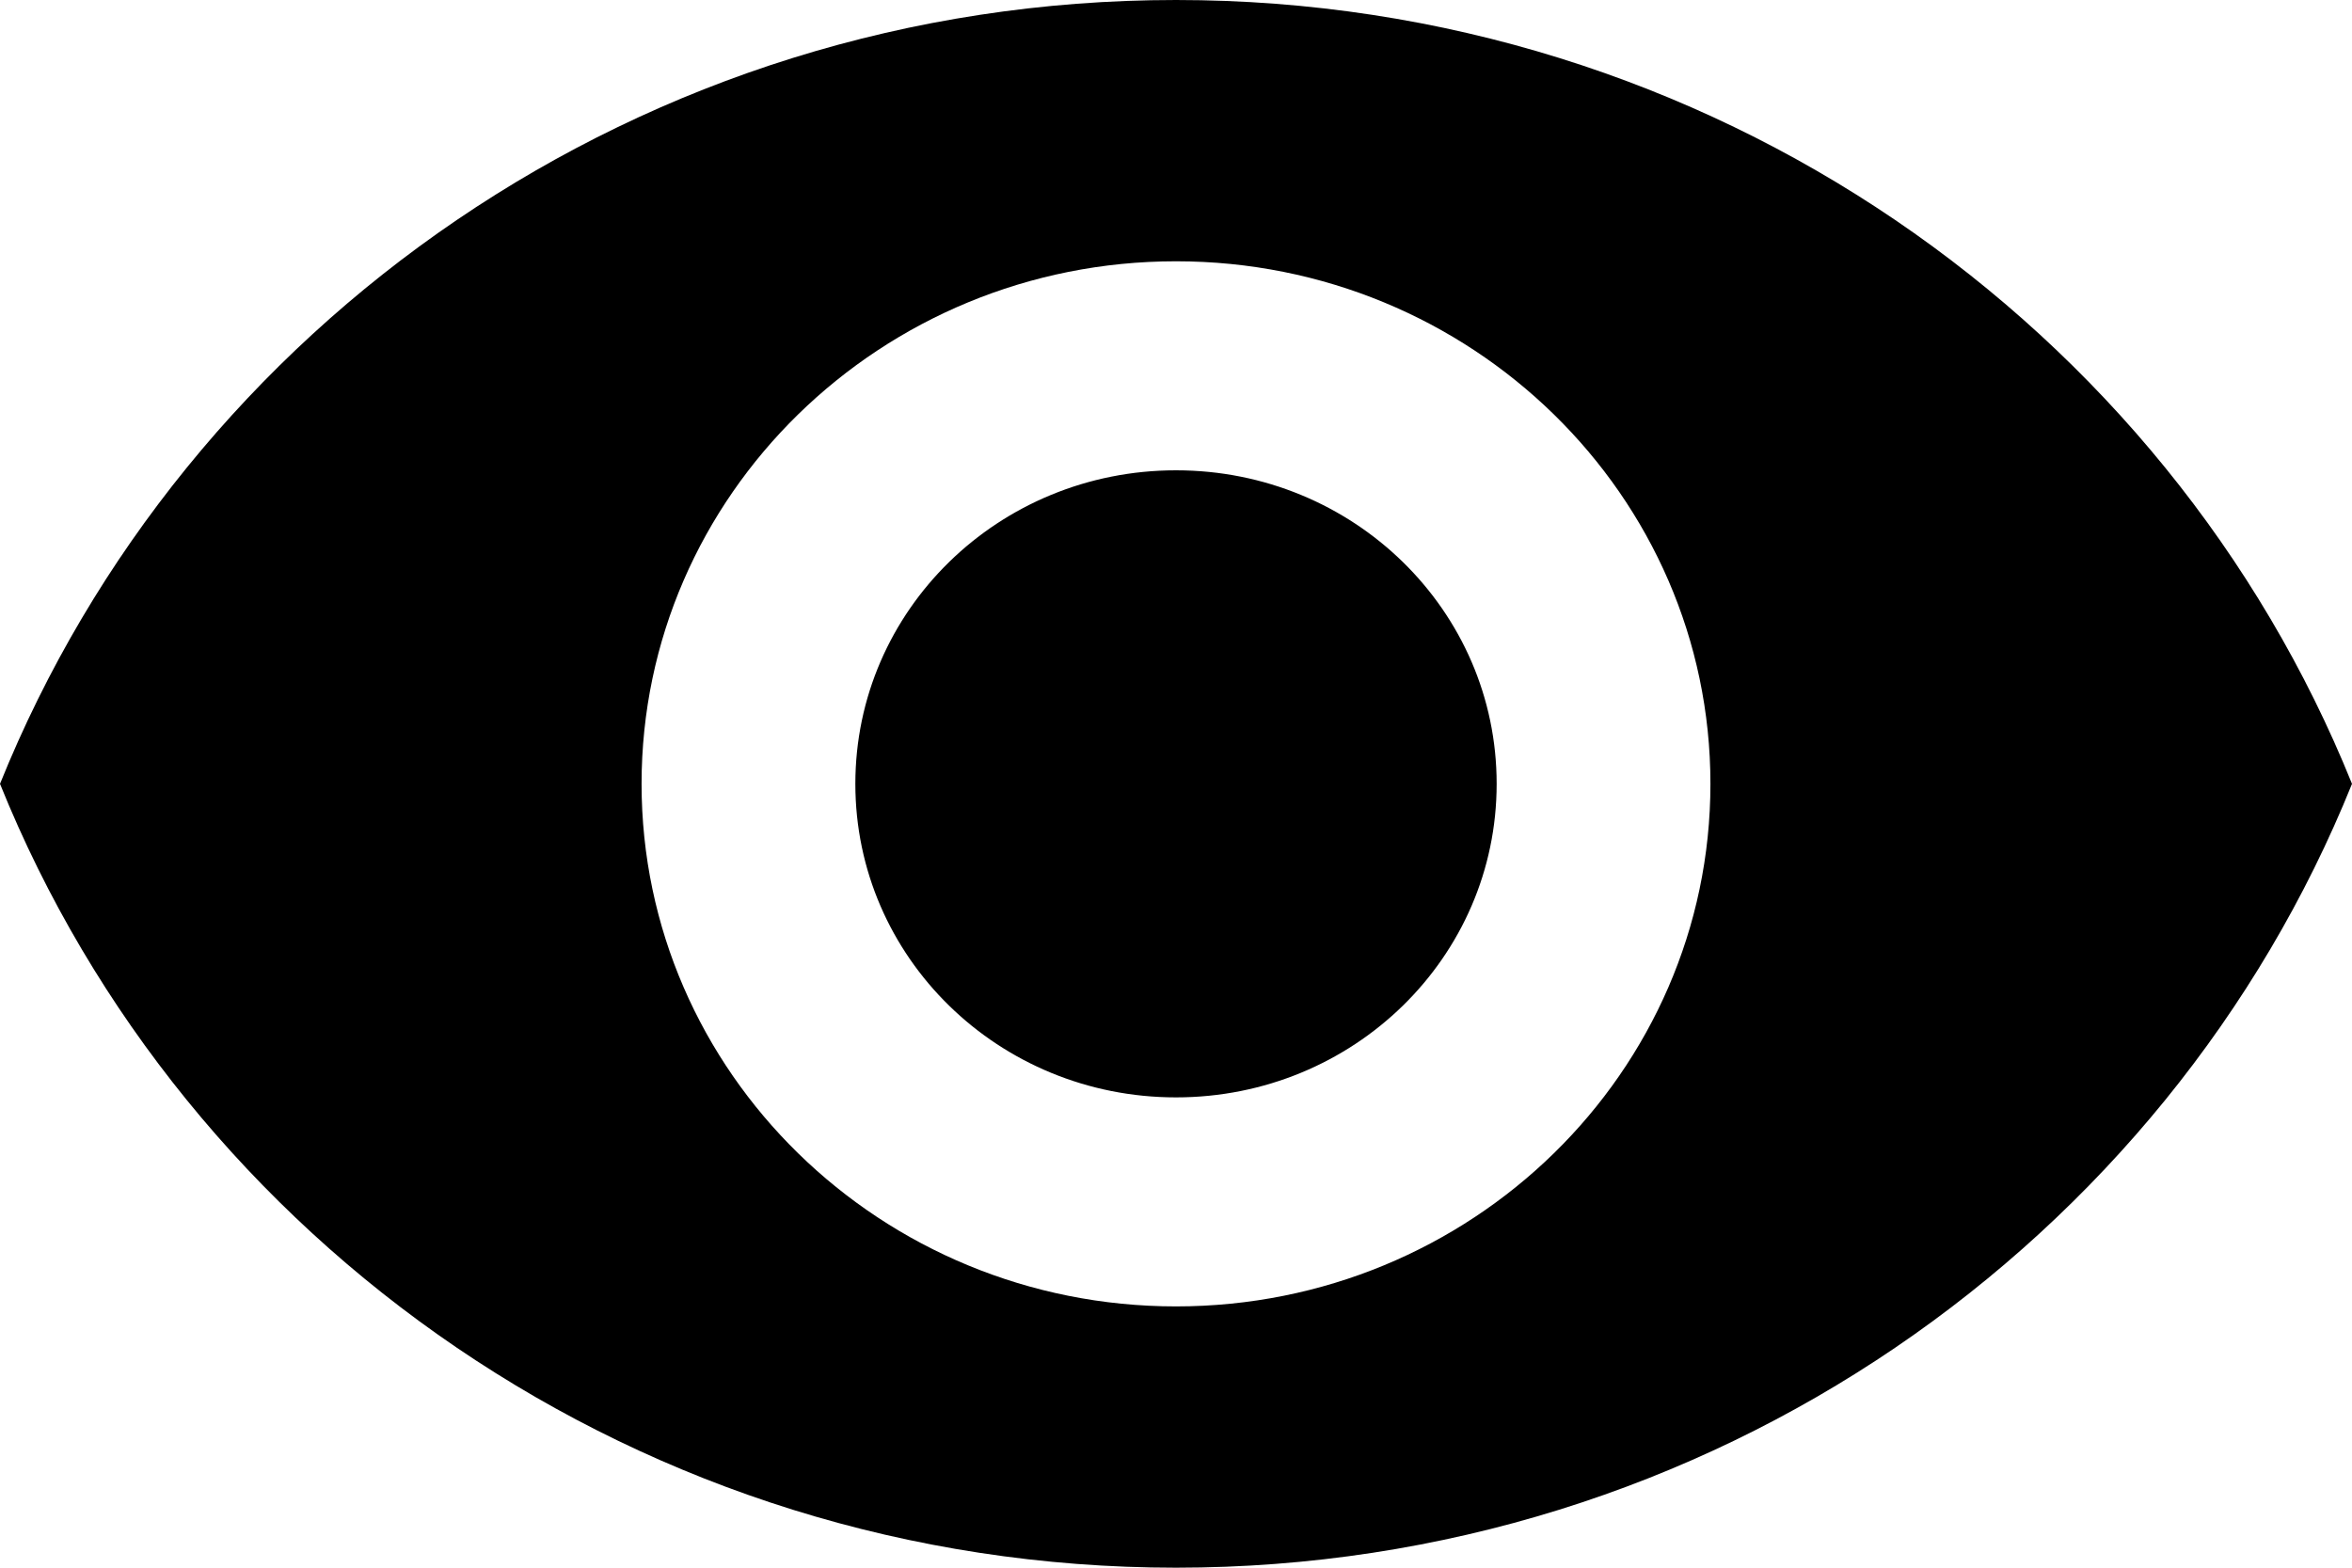 <svg width="9" height="6" viewBox="0 0 9 6" fill="none" xmlns="http://www.w3.org/2000/svg">
<path d="M4.5 0C2.455 0 0.708 1.244 0 3C0.708 4.756 2.455 6 4.5 6C6.545 6 8.292 4.756 9 3C8.292 1.244 6.545 0 4.5 0ZM4.5 5C3.371 5 2.455 4.104 2.455 3C2.455 1.896 3.371 1 4.5 1C5.629 1 6.545 1.896 6.545 3C6.545 4.104 5.629 5 4.5 5ZM4.5 1.8C3.821 1.8 3.273 2.336 3.273 3C3.273 3.664 3.821 4.2 4.5 4.2C5.179 4.2 5.727 3.664 5.727 3C5.727 2.336 5.179 1.8 4.5 1.8Z" fill="black"/>
</svg>
